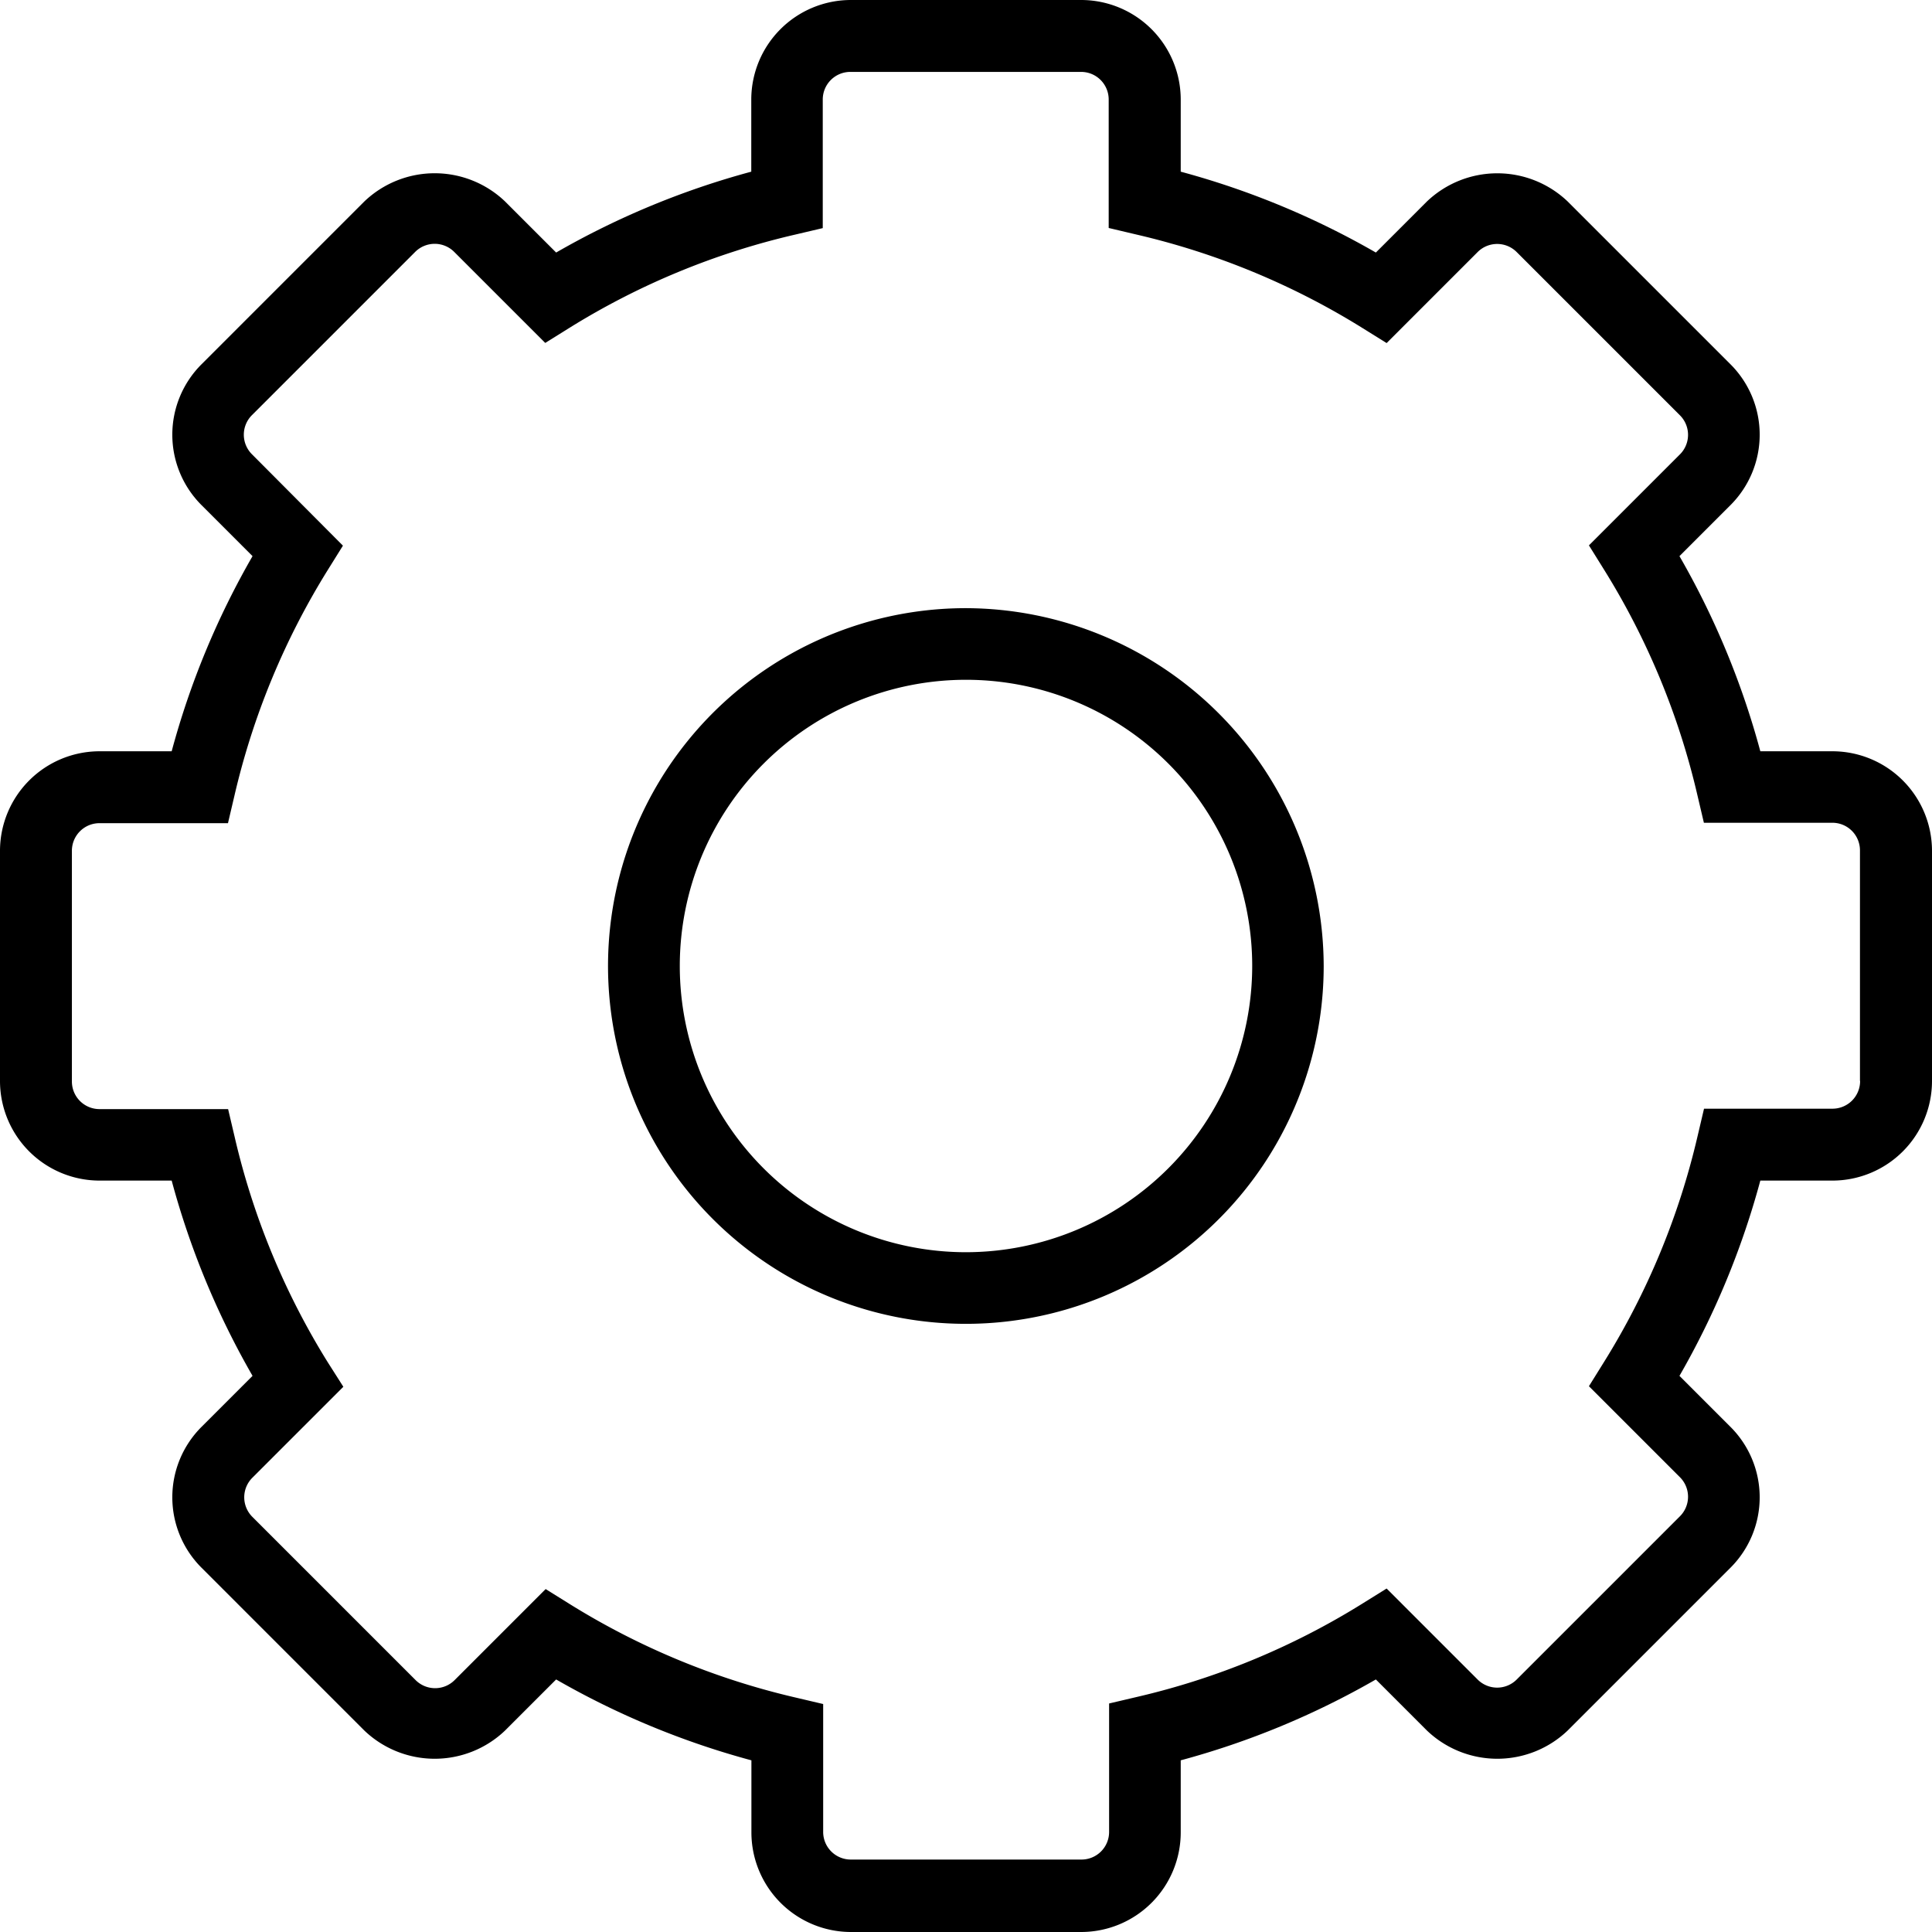 <svg xmlns="http://www.w3.org/2000/svg" xmlns:xlink="http://www.w3.org/1999/xlink" width="14" height="14" viewBox="0 0 14 14">
  <defs>
    <style>
      .cls-1 {
        fill-rule: evenodd;
        filter: url(#filter);
      }
    </style>
    <filter id="filter" x="0" y="0" width="14" height="14" filterUnits="userSpaceOnUse">
      <feFlood result="flood" flood-color="#10b3f1"/>
      <feComposite result="composite" operator="in" in2="SourceGraphic"/>
      <feBlend result="blend" in2="SourceGraphic"/>
    </filter>
  </defs>
  <path id="icon_settings" class="cls-1" d="M13.279,5.444H12.756A5.907,5.907,0,0,0,12.17,4.03l0.37-.37a0.721,0.721,0,0,0,0-1.02l-1.18-1.18a0.739,0.739,0,0,0-1.02,0l-0.37.37a5.924,5.924,0,0,0-1.414-.586V0.721A0.722,0.722,0,0,0,7.835,0H6.165a0.722,0.722,0,0,0-.721.721V1.244A5.92,5.92,0,0,0,4.03,1.83L3.66,1.46a0.738,0.738,0,0,0-1.02,0L1.46,2.64a0.721,0.721,0,0,0,0,1.02L1.83,4.03a5.9,5.9,0,0,0-.586,1.414H0.721A0.722,0.722,0,0,0,0,6.165V7.834a0.722,0.722,0,0,0,.721.721H1.244A5.92,5.92,0,0,0,1.83,9.97l-0.37.37a0.721,0.721,0,0,0,0,1.02l1.18,1.18a0.738,0.738,0,0,0,1.02,0l0.37-.37a5.932,5.932,0,0,0,1.415.586v0.523A0.722,0.722,0,0,0,6.165,14H7.835a0.722,0.722,0,0,0,.721-0.721V12.756A5.922,5.922,0,0,0,9.97,12.17l0.37,0.37a0.738,0.738,0,0,0,1.02,0l1.18-1.18a0.721,0.721,0,0,0,0-1.02l-0.37-.37a5.931,5.931,0,0,0,.586-1.415h0.523A0.722,0.722,0,0,0,14,7.835V6.165A0.722,0.722,0,0,0,13.279,5.444Zm0.2,2.39a0.2,0.2,0,0,1-.2.2H12.348l-0.047.2a5.413,5.413,0,0,1-.678,1.636l-0.109.175,0.658,0.658a0.2,0.2,0,0,1,0,.286l-1.18,1.18a0.2,0.2,0,0,1-.286,0l-0.658-.658-0.175.109a5.4,5.4,0,0,1-1.636.677l-0.2.047v0.931a0.2,0.2,0,0,1-.2.2H6.165a0.2,0.2,0,0,1-.2-0.2V12.348l-0.2-.047a5.416,5.416,0,0,1-1.636-.677l-0.175-.109-0.658.658a0.2,0.2,0,0,1-.286,0l-1.18-1.18a0.2,0.2,0,0,1,0-.286l0.658-.658L2.376,9.873A5.4,5.4,0,0,1,1.7,8.237l-0.047-.2H0.721a0.2,0.2,0,0,1-.2-0.2V6.165a0.2,0.2,0,0,1,.2-0.2H1.652l0.047-.2a5.411,5.411,0,0,1,.677-1.636l0.109-.175L1.827,3.293a0.2,0.2,0,0,1,0-.286l1.18-1.18a0.2,0.2,0,0,1,.286,0L3.951,2.485l0.175-.109A5.4,5.4,0,0,1,5.762,1.7l0.2-.047V0.721a0.2,0.2,0,0,1,.2-0.2H7.834a0.2,0.2,0,0,1,.2.2V1.652L8.237,1.7a5.416,5.416,0,0,1,1.636.677l0.175,0.109,0.658-.658a0.2,0.2,0,0,1,.286,0l1.18,1.18a0.2,0.2,0,0,1,0,.286l-0.658.658,0.109,0.175A5.4,5.4,0,0,1,12.3,5.762l0.047,0.2h0.931a0.2,0.2,0,0,1,.2.2v1.67ZM7,4.407A2.593,2.593,0,1,0,9.592,7,2.6,2.6,0,0,0,7,4.407ZM7,9.074A2.074,2.074,0,1,1,9.074,7,2.076,2.076,0,0,1,7,9.074Z"/>
</svg>
